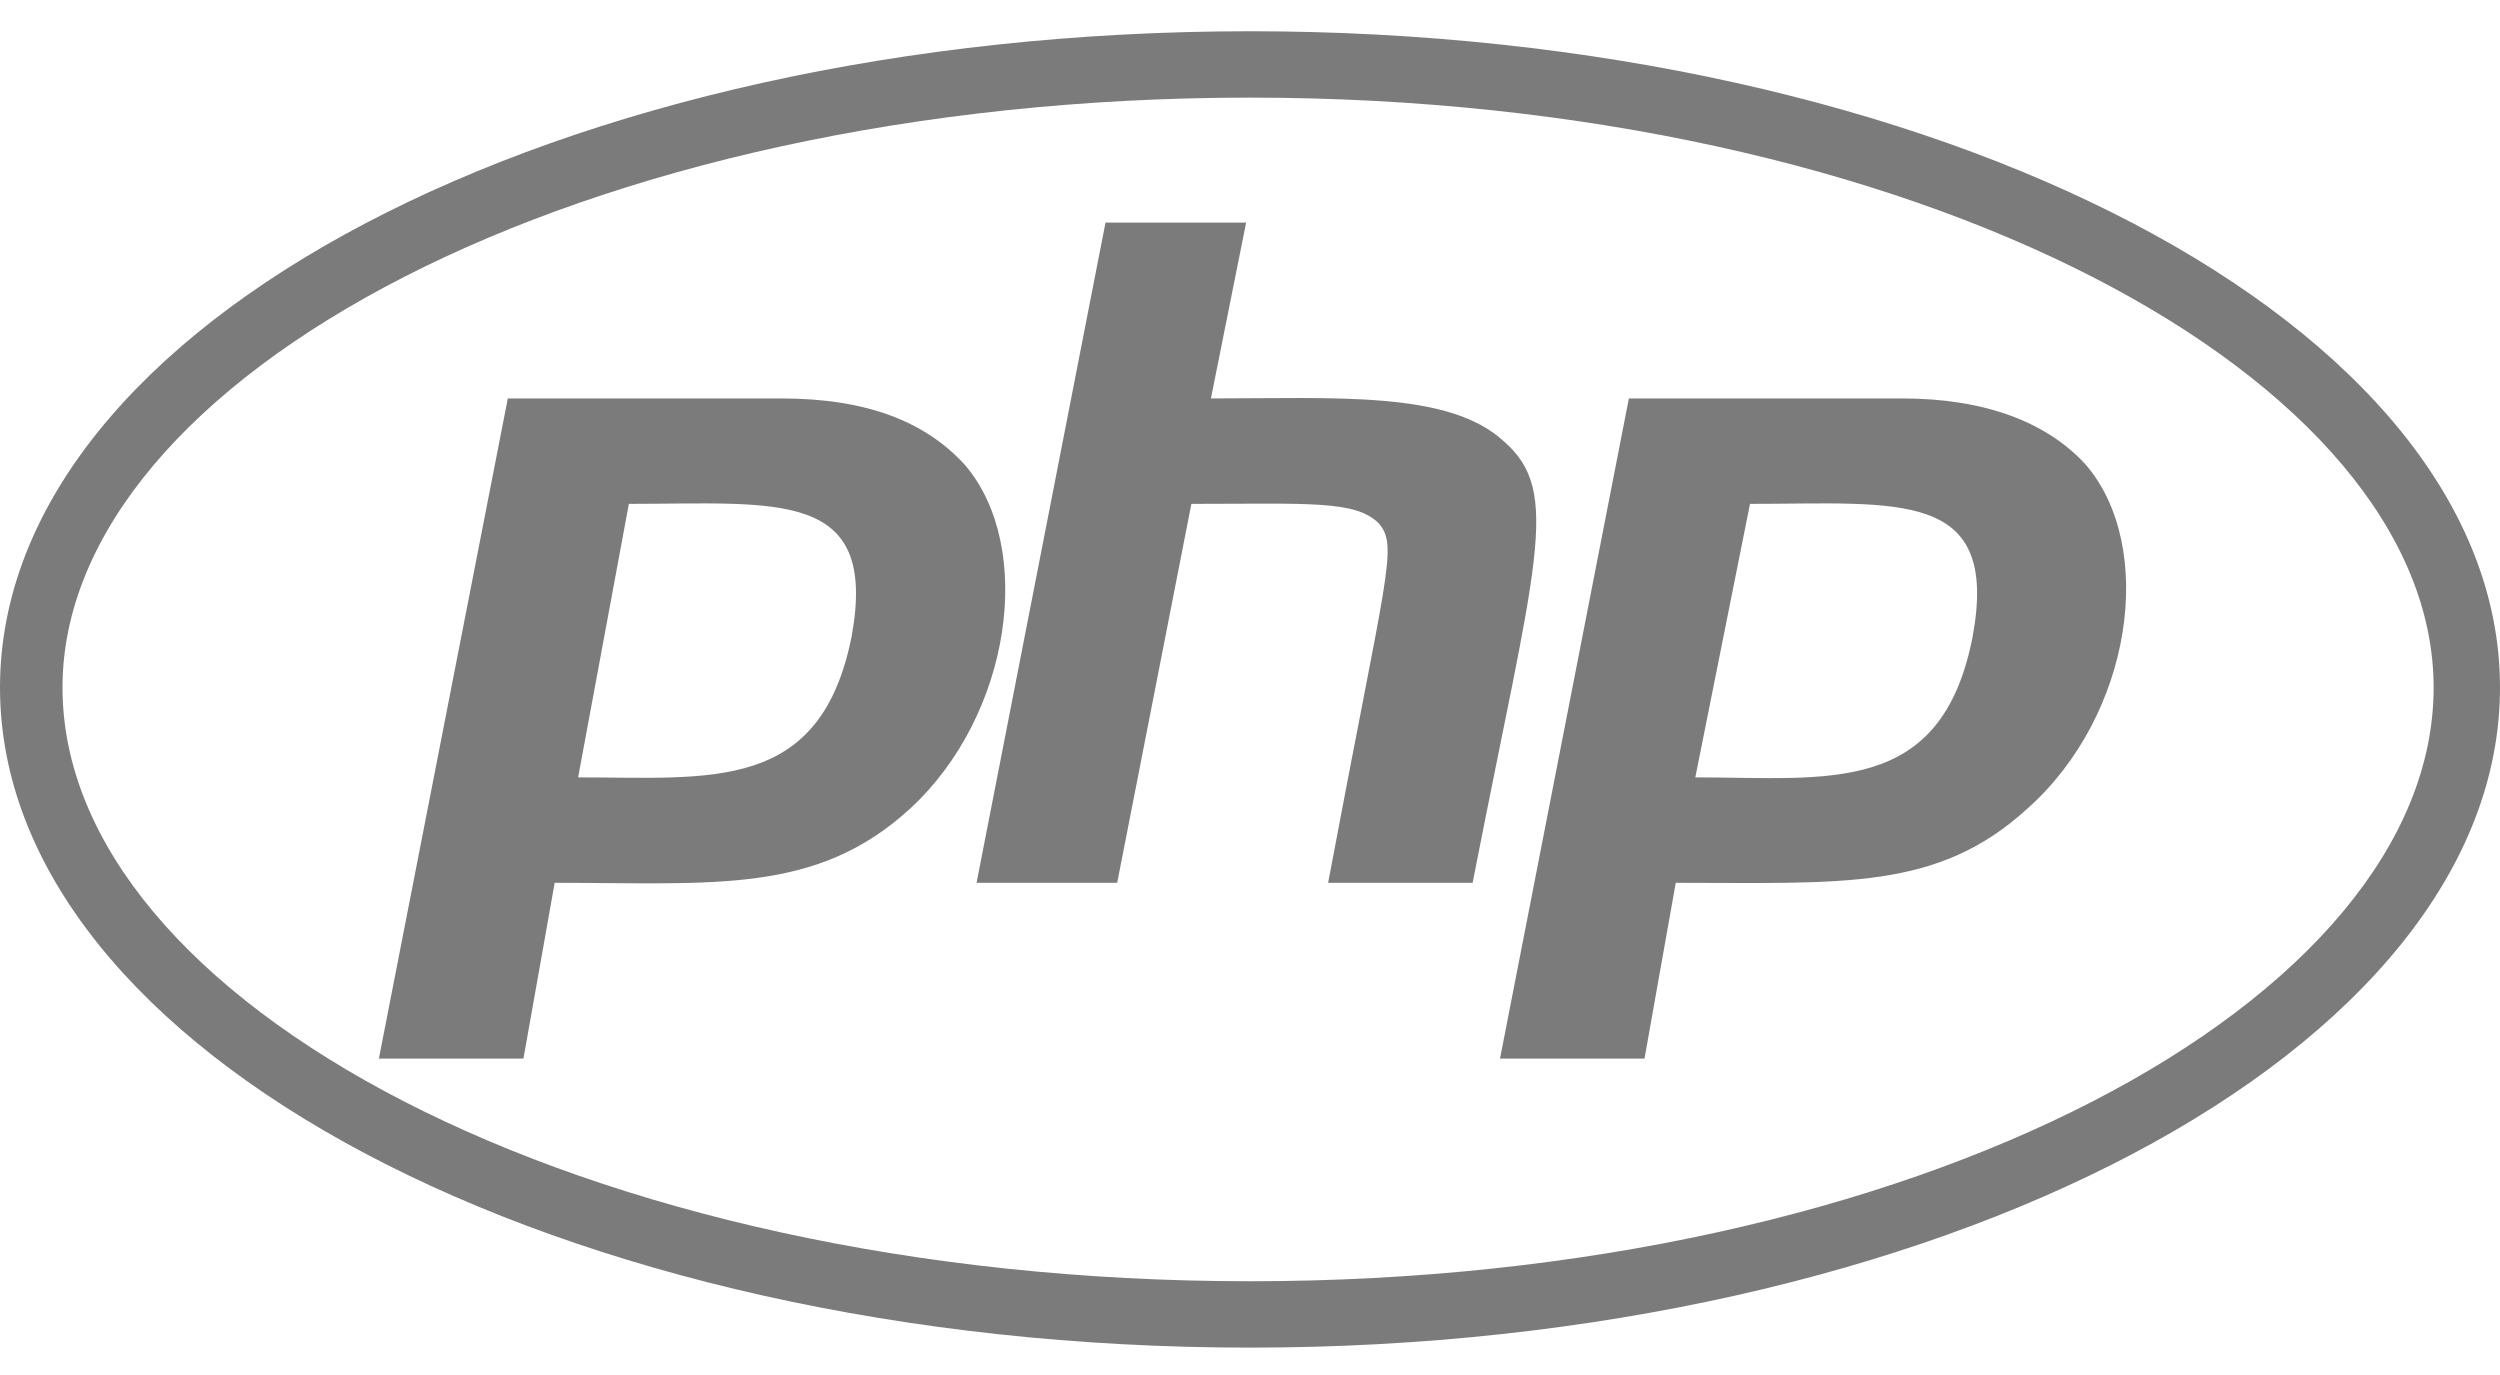 <svg width="40" height="22" viewBox="0 0 40 22" fill="none" xmlns="http://www.w3.org/2000/svg">
<path d="M20 1.562C30.688 1.562 38.938 6.062 38.938 11C38.938 16 30.688 20.5 20 20.5C9.25 20.5 1 16 1 11C1 6.062 9.25 1.562 20 1.562ZM20 0.5C8.938 0.5 0 5.188 0 11C0 16.812 8.938 21.562 20 21.562C31 21.562 40 16.812 40 11C40 5.188 31 0.5 20 0.5ZM13.625 10.188C13.125 12.688 11.375 12.438 9.25 12.438L10.062 8.062C12.438 8.062 14.062 7.812 13.625 10.188ZM6.062 16.938H8.375L8.875 14.125C11.438 14.125 13.062 14.312 14.562 12.938C16.188 11.438 16.562 8.75 15.438 7.438C14.812 6.75 13.875 6.375 12.5 6.375H8.125L6.062 16.938ZM17.688 3.562L15.625 14.125H17.875L19.062 8.062C20.938 8.062 21.688 8 22.062 8.375C22.375 8.75 22.188 9.125 21.25 14.125H23.562C24.562 9 25 7.875 24.062 7.062C23.188 6.25 21.375 6.375 19.375 6.375L19.938 3.562H17.688ZM31.562 10.188C31.062 12.75 29.25 12.438 27.125 12.438L28 8.062C30.375 8.062 32 7.812 31.562 10.188ZM24 16.938H26.312L26.812 14.125C29.5 14.125 31 14.25 32.438 12.938C34.125 11.438 34.5 8.75 33.375 7.438C32.75 6.75 31.75 6.375 30.438 6.375H26.062L24 16.938Z" fill="#7b7b7b"/>
</svg>
